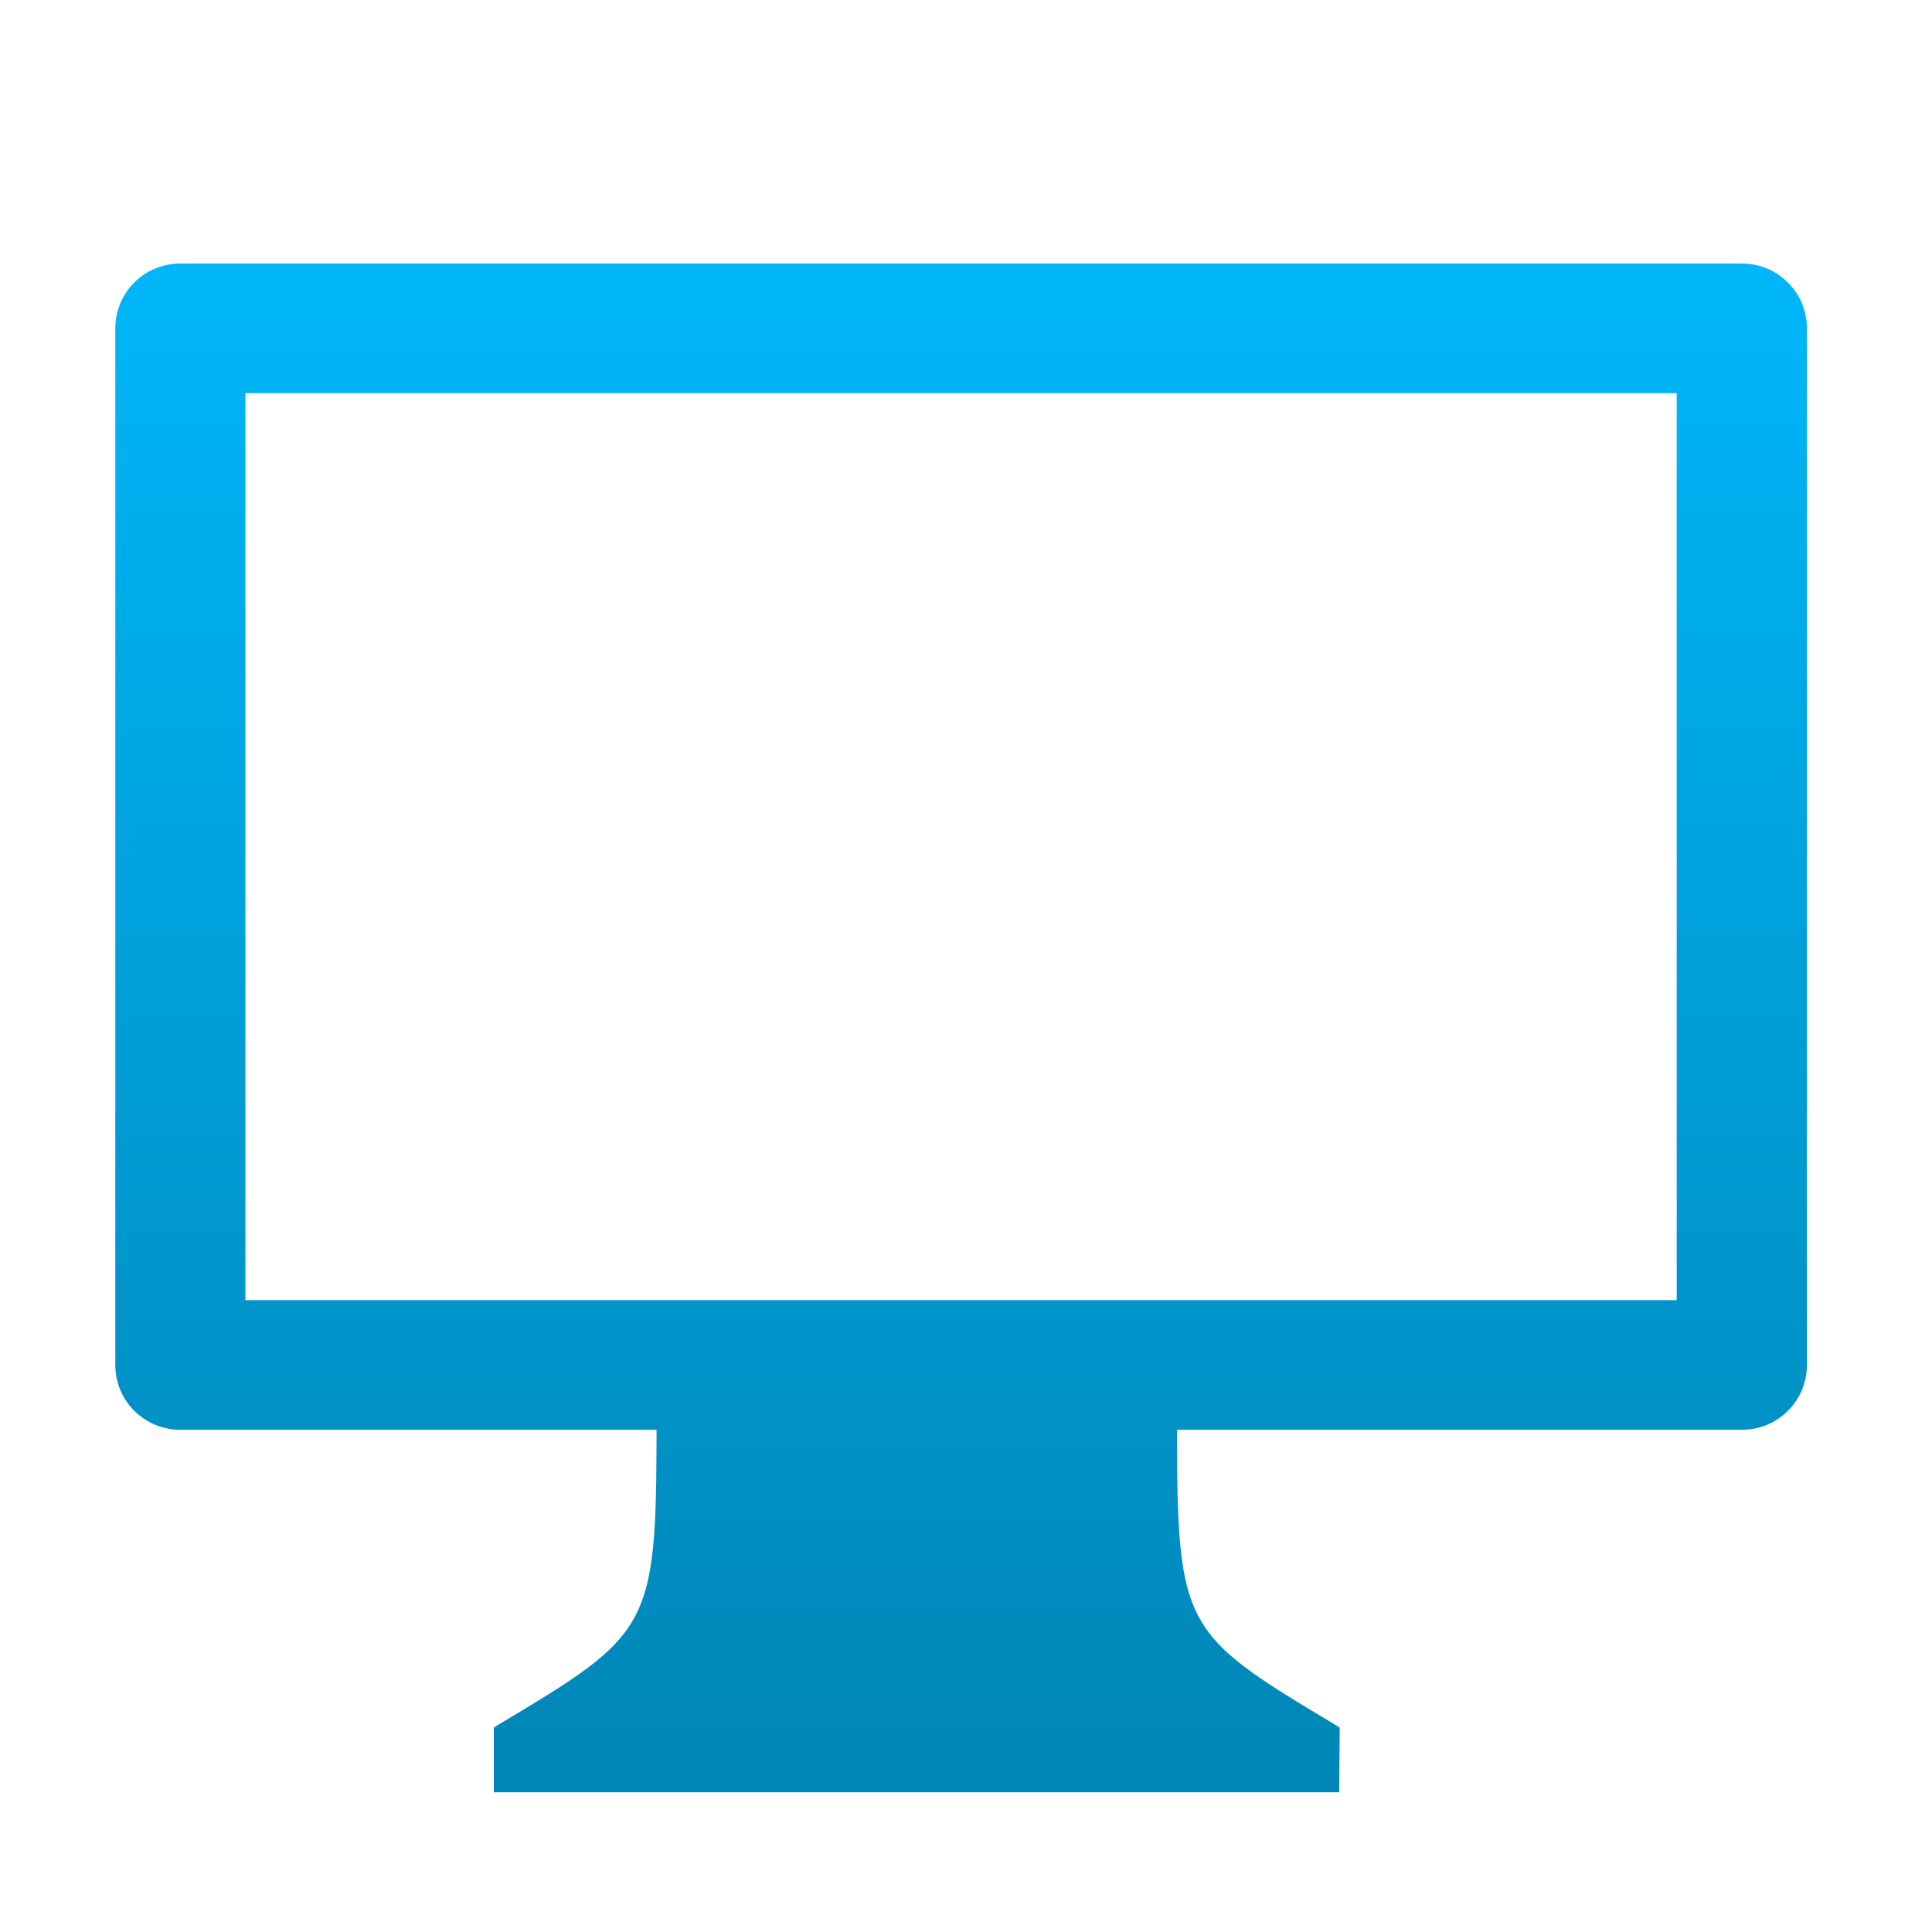 <svg xmlns="http://www.w3.org/2000/svg" xmlns:xlink="http://www.w3.org/1999/xlink" width="64" height="64" viewBox="0 0 64 64" version="1.1">
<defs> <linearGradient id="linear0" gradientUnits="userSpaceOnUse" x1="0" y1="0" x2="0" y2="1" gradientTransform="matrix(55.992,0,0,56,4.004,4)"> <stop offset="0" style="stop-color:#00bbff;stop-opacity:1;"/> <stop offset="1" style="stop-color:#0085b5;stop-opacity:1;"/> </linearGradient> </defs>
<g id="surface1">
<path style=" stroke:none;fill-rule:nonzero;fill:url(#linear0);fill-opacity:1;" d="M 29.703 46.48 L 21.75 46.492 C 21.75 54.004 21.75 54.004 16.359 57.223 L 30.371 58.297 L 44.379 57.223 C 38.988 54.004 38.988 54.004 38.988 46.492 Z M 29.703 46.48 "/>
<path style=" stroke:none;fill-rule:nonzero;fill:url(#linear0);fill-opacity:1;" d="M 16.359 57.223 L 16.359 59.371 L 44.363 59.371 L 44.379 57.223 Z M 16.359 57.223 "/>
<path style=" stroke:none;fill-rule:nonzero;fill:url(#linear0);fill-opacity:1;" d="M 5.973 8.73 C 4.781 8.73 3.82 9.688 3.82 10.875 L 3.82 45.219 C 3.82 46.406 4.781 47.363 5.973 47.363 L 57.703 47.363 C 58.895 47.363 59.855 46.406 59.855 45.219 L 59.855 10.875 C 59.855 9.688 58.895 8.73 57.703 8.73 Z M 8.129 13.023 L 55.543 13.023 L 55.543 43.07 L 8.129 43.07 Z M 8.129 13.023 "/>
</g>
</svg>
